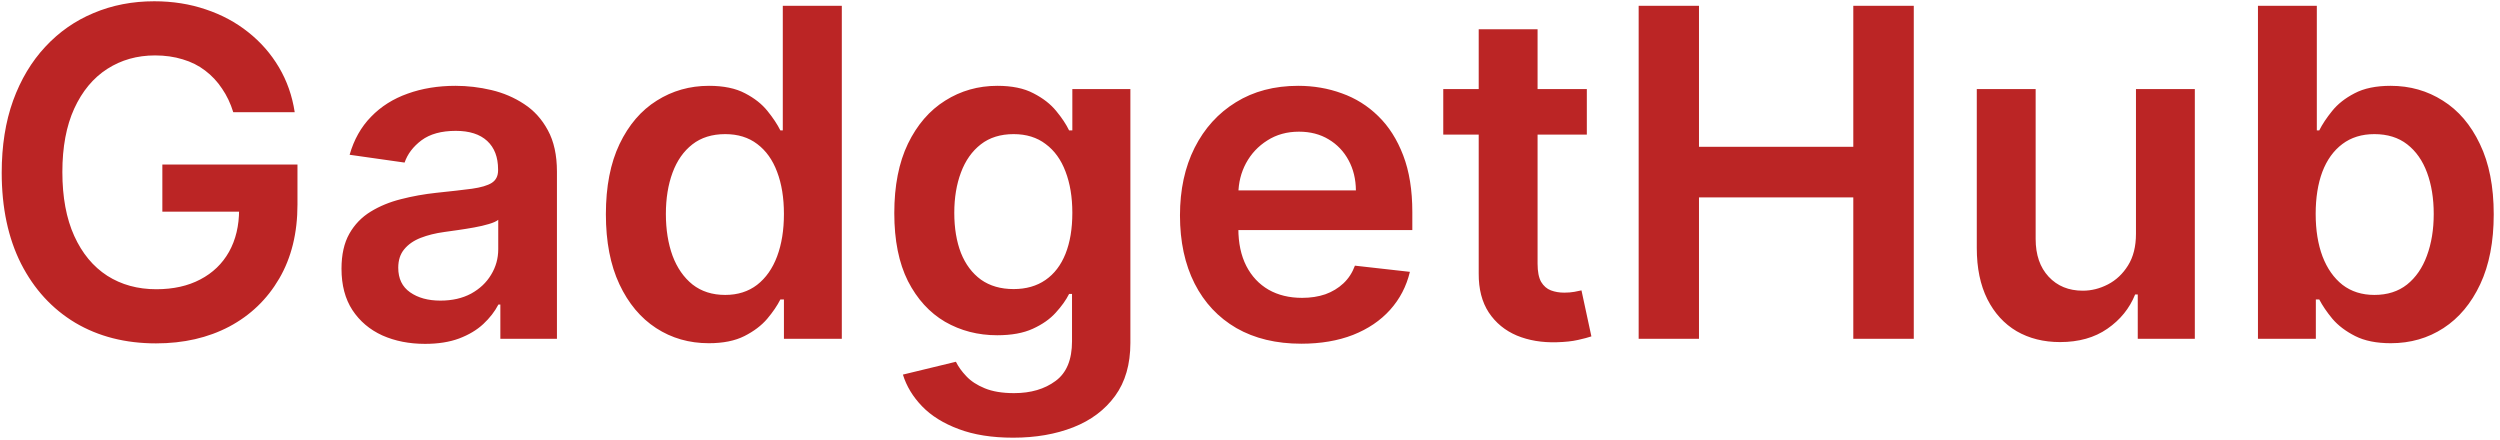 <svg width="273" height="48" viewBox="0 0 273 48" fill="none" xmlns="http://www.w3.org/2000/svg">
<path d="M25.471 12.249C25.175 11.29 24.767 10.432 24.246 9.674C23.737 8.905 23.121 8.248 22.399 7.703C21.689 7.159 20.872 6.75 19.949 6.478C19.026 6.194 18.019 6.052 16.93 6.052C14.977 6.052 13.237 6.543 11.71 7.526C10.183 8.508 8.982 9.952 8.106 11.858C7.242 13.752 6.81 16.06 6.81 18.783C6.81 21.529 7.242 23.855 8.106 25.761C8.97 27.666 10.171 29.116 11.71 30.111C13.249 31.093 15.037 31.584 17.072 31.584C18.919 31.584 20.517 31.229 21.866 30.519C23.228 29.809 24.275 28.803 25.009 27.501C25.743 26.187 26.11 24.648 26.11 22.884L27.602 23.115H17.729V17.966H32.484V22.334C32.484 25.447 31.822 28.14 30.496 30.413C29.17 32.685 27.347 34.437 25.027 35.668C22.707 36.888 20.044 37.497 17.037 37.497C13.687 37.497 10.745 36.745 8.212 35.242C5.691 33.727 3.72 31.579 2.3 28.797C0.891 26.003 0.187 22.689 0.187 18.854C0.187 15.918 0.601 13.296 1.43 10.988C2.27 8.68 3.442 6.721 4.945 5.111C6.449 3.489 8.212 2.258 10.236 1.418C12.261 0.565 14.462 0.139 16.842 0.139C18.854 0.139 20.73 0.435 22.47 1.027C24.21 1.607 25.755 2.436 27.104 3.513C28.466 4.59 29.584 5.868 30.46 7.348C31.336 8.828 31.91 10.461 32.182 12.249H25.471ZM46.418 37.55C44.69 37.55 43.133 37.243 41.748 36.627C40.375 36 39.286 35.077 38.481 33.857C37.688 32.638 37.292 31.135 37.292 29.347C37.292 27.808 37.576 26.536 38.144 25.53C38.712 24.524 39.487 23.719 40.47 23.115C41.453 22.511 42.559 22.056 43.79 21.748C45.033 21.428 46.318 21.197 47.643 21.055C49.241 20.89 50.538 20.742 51.532 20.611C52.526 20.47 53.248 20.256 53.698 19.972C54.16 19.676 54.39 19.221 54.39 18.605V18.499C54.39 17.161 53.994 16.125 53.201 15.391C52.408 14.657 51.265 14.29 49.774 14.29C48.2 14.29 46.951 14.634 46.028 15.32C45.116 16.007 44.501 16.818 44.181 17.753L38.179 16.901C38.653 15.243 39.434 13.858 40.523 12.746C41.612 11.621 42.944 10.781 44.518 10.224C46.093 9.656 47.833 9.372 49.739 9.372C51.052 9.372 52.36 9.526 53.663 9.834C54.965 10.142 56.154 10.651 57.231 11.361C58.309 12.059 59.173 13.012 59.824 14.22C60.487 15.427 60.818 16.936 60.818 18.747V37H54.639V33.254H54.426C54.035 34.011 53.485 34.721 52.775 35.384C52.076 36.035 51.194 36.562 50.129 36.965C49.076 37.355 47.839 37.55 46.418 37.55ZM48.087 32.827C49.377 32.827 50.496 32.573 51.443 32.064C52.39 31.543 53.118 30.857 53.627 30.004C54.148 29.152 54.408 28.223 54.408 27.217V24.003C54.207 24.169 53.864 24.322 53.378 24.465C52.905 24.607 52.372 24.731 51.78 24.837C51.188 24.944 50.603 25.039 50.023 25.121C49.443 25.204 48.94 25.275 48.513 25.334C47.554 25.465 46.696 25.678 45.939 25.974C45.181 26.27 44.583 26.684 44.145 27.217C43.707 27.738 43.489 28.412 43.489 29.241C43.489 30.424 43.92 31.318 44.785 31.922C45.649 32.526 46.75 32.827 48.087 32.827ZM77.402 37.479C75.259 37.479 73.342 36.929 71.649 35.828C69.956 34.727 68.619 33.129 67.636 31.034C66.654 28.939 66.162 26.394 66.162 23.399C66.162 20.369 66.66 17.812 67.654 15.729C68.66 13.633 70.015 12.053 71.72 10.988C73.424 9.911 75.324 9.372 77.42 9.372C79.018 9.372 80.332 9.644 81.361 10.189C82.391 10.722 83.208 11.367 83.812 12.124C84.415 12.87 84.883 13.574 85.214 14.237H85.481V0.636H91.926V37H85.605V32.703H85.214C84.883 33.366 84.403 34.07 83.776 34.816C83.149 35.55 82.32 36.177 81.29 36.698C80.26 37.219 78.964 37.479 77.402 37.479ZM79.195 32.206C80.556 32.206 81.716 31.839 82.675 31.105C83.634 30.359 84.362 29.324 84.859 27.998C85.356 26.672 85.605 25.127 85.605 23.364C85.605 21.6 85.356 20.067 84.859 18.765C84.374 17.463 83.652 16.451 82.693 15.729C81.746 15.007 80.58 14.646 79.195 14.646C77.763 14.646 76.567 15.018 75.609 15.764C74.65 16.51 73.928 17.54 73.442 18.854C72.957 20.168 72.714 21.671 72.714 23.364C72.714 25.068 72.957 26.589 73.442 27.927C73.939 29.253 74.667 30.3 75.626 31.07C76.597 31.827 77.787 32.206 79.195 32.206ZM110.636 47.795C108.328 47.795 106.345 47.482 104.688 46.854C103.031 46.239 101.699 45.41 100.693 44.369C99.687 43.327 98.988 42.173 98.598 40.906L104.386 39.504C104.646 40.036 105.025 40.563 105.522 41.084C106.02 41.617 106.688 42.054 107.529 42.398C108.381 42.753 109.452 42.93 110.743 42.93C112.565 42.93 114.075 42.486 115.27 41.599C116.466 40.723 117.064 39.279 117.064 37.266V32.099H116.744C116.413 32.762 115.927 33.443 115.288 34.141C114.661 34.84 113.826 35.426 112.784 35.899C111.755 36.373 110.458 36.609 108.896 36.609C106.801 36.609 104.901 36.118 103.196 35.136C101.504 34.141 100.154 32.662 99.148 30.697C98.154 28.72 97.657 26.246 97.657 23.275C97.657 20.28 98.154 17.753 99.148 15.693C100.154 13.622 101.51 12.053 103.214 10.988C104.919 9.911 106.819 9.372 108.914 9.372C110.512 9.372 111.826 9.644 112.855 10.189C113.897 10.722 114.726 11.367 115.341 12.124C115.957 12.87 116.424 13.574 116.744 14.237H117.099V9.727H123.438V37.444C123.438 39.776 122.882 41.705 121.769 43.232C120.656 44.759 119.135 45.901 117.206 46.659C115.276 47.417 113.086 47.795 110.636 47.795ZM110.689 31.567C112.051 31.567 113.211 31.235 114.169 30.572C115.128 29.91 115.856 28.957 116.353 27.714C116.85 26.471 117.099 24.979 117.099 23.239C117.099 21.523 116.85 20.02 116.353 18.729C115.868 17.439 115.146 16.439 114.187 15.729C113.24 15.007 112.074 14.646 110.689 14.646C109.257 14.646 108.061 15.018 107.103 15.764C106.144 16.51 105.422 17.534 104.936 18.836C104.451 20.126 104.208 21.594 104.208 23.239C104.208 24.908 104.451 26.37 104.936 27.625C105.434 28.868 106.162 29.838 107.12 30.537C108.091 31.224 109.281 31.567 110.689 31.567ZM142.099 37.533C139.365 37.533 137.003 36.965 135.015 35.828C133.038 34.68 131.517 33.058 130.451 30.963C129.386 28.856 128.853 26.376 128.853 23.523C128.853 20.718 129.386 18.256 130.451 16.137C131.529 14.006 133.032 12.349 134.961 11.165C136.891 9.97 139.158 9.372 141.762 9.372C143.443 9.372 145.029 9.644 146.52 10.189C148.024 10.722 149.349 11.55 150.498 12.675C151.658 13.799 152.569 15.232 153.232 16.972C153.895 18.7 154.226 20.759 154.226 23.151V25.121H131.872V20.789H148.065C148.053 19.558 147.787 18.463 147.266 17.504C146.745 16.534 146.017 15.77 145.082 15.214C144.159 14.657 143.082 14.379 141.85 14.379C140.537 14.379 139.382 14.699 138.388 15.338C137.394 15.965 136.618 16.794 136.062 17.824C135.518 18.842 135.239 19.96 135.228 21.18V24.962C135.228 26.548 135.518 27.909 136.098 29.046C136.678 30.17 137.489 31.034 138.53 31.638C139.572 32.23 140.791 32.526 142.188 32.526C143.123 32.526 143.969 32.395 144.727 32.135C145.484 31.863 146.141 31.466 146.698 30.945C147.254 30.424 147.674 29.779 147.958 29.01L153.96 29.685C153.581 31.271 152.859 32.656 151.794 33.84C150.74 35.011 149.391 35.923 147.745 36.574C146.1 37.213 144.218 37.533 142.099 37.533ZM173.282 9.727V14.699H157.604V9.727H173.282ZM161.475 3.193H167.903V28.797C167.903 29.661 168.033 30.324 168.293 30.785C168.565 31.235 168.921 31.543 169.358 31.709C169.796 31.875 170.282 31.957 170.814 31.957C171.217 31.957 171.584 31.928 171.915 31.869C172.259 31.809 172.519 31.756 172.697 31.709L173.78 36.734C173.436 36.852 172.945 36.982 172.306 37.124C171.679 37.266 170.909 37.349 169.998 37.373C168.388 37.42 166.938 37.178 165.648 36.645C164.357 36.1 163.333 35.26 162.576 34.124C161.83 32.987 161.463 31.567 161.475 29.862V3.193ZM178.942 37V0.636H185.529V16.03H202.38V0.636H208.985V37H202.38V21.553H185.529V37H178.942ZM233.248 25.53V9.727H239.675V37H233.443V32.153H233.159C232.544 33.68 231.531 34.928 230.123 35.899C228.726 36.87 227.004 37.355 224.956 37.355C223.169 37.355 221.588 36.959 220.215 36.166C218.854 35.361 217.789 34.195 217.019 32.668C216.25 31.129 215.865 29.27 215.865 27.092V9.727H222.293V26.098C222.293 27.826 222.766 29.199 223.713 30.217C224.66 31.235 225.903 31.744 227.442 31.744C228.389 31.744 229.306 31.514 230.194 31.052C231.082 30.59 231.81 29.904 232.378 28.992C232.958 28.069 233.248 26.915 233.248 25.53ZM246.569 37V0.636H252.997V14.237H253.263C253.594 13.574 254.062 12.87 254.666 12.124C255.269 11.367 256.086 10.722 257.116 10.189C258.146 9.644 259.46 9.372 261.058 9.372C263.165 9.372 265.065 9.911 266.757 10.988C268.462 12.053 269.811 13.633 270.806 15.729C271.812 17.812 272.315 20.369 272.315 23.399C272.315 26.394 271.824 28.939 270.841 31.034C269.859 33.129 268.521 34.727 266.828 35.828C265.136 36.929 263.218 37.479 261.075 37.479C259.513 37.479 258.217 37.219 257.187 36.698C256.157 36.177 255.329 35.55 254.701 34.816C254.086 34.07 253.606 33.366 253.263 32.703H252.89V37H246.569ZM252.872 23.364C252.872 25.127 253.121 26.672 253.618 27.998C254.127 29.324 254.855 30.359 255.802 31.105C256.761 31.839 257.921 32.206 259.282 32.206C260.703 32.206 261.892 31.827 262.851 31.07C263.81 30.3 264.532 29.253 265.017 27.927C265.514 26.589 265.763 25.068 265.763 23.364C265.763 21.671 265.52 20.168 265.035 18.854C264.55 17.54 263.828 16.51 262.869 15.764C261.91 15.018 260.714 14.646 259.282 14.646C257.909 14.646 256.743 15.007 255.784 15.729C254.825 16.451 254.097 17.463 253.6 18.765C253.115 20.067 252.872 21.6 252.872 23.364Z" fill="#BB2525"/>
</svg>
